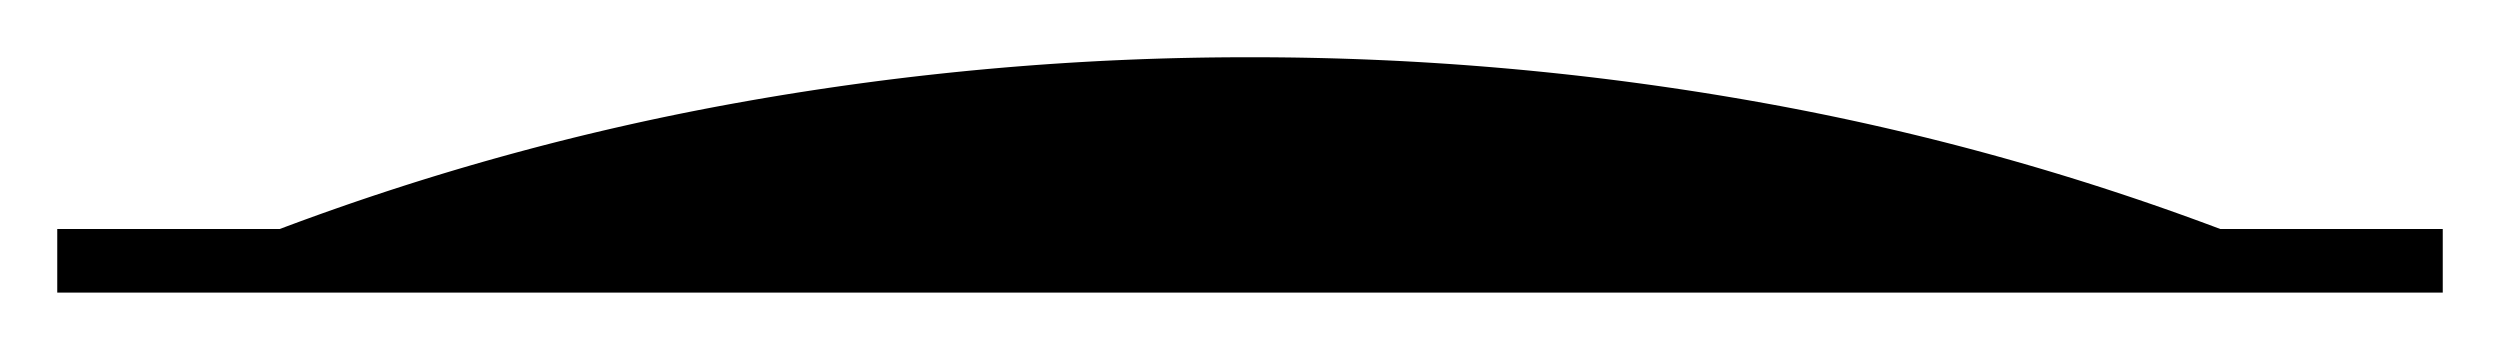 <svg xmlns="http://www.w3.org/2000/svg" xmlns:xlink="http://www.w3.org/1999/xlink" width="392.999" height="55" viewBox="0 0 392.999 55">
  <defs>
    <filter id="Subtraction_6" x="0" y="0" width="392.999" height="55" filterUnits="userSpaceOnUse">
      <feOffset dy="-1" input="SourceAlpha"/>
      <feGaussianBlur stdDeviation="3" result="blur"/>
      <feFlood flood-opacity="0.161"/>
      <feComposite operator="in" in2="blur"/>
      <feComposite in="SourceGraphic"/>
    </filter>
  </defs>
  <g transform="matrix(1, 0, 0, 1, 0, 0)" filter="url(#Subtraction_6)">
    <path id="Subtraction_6-2" data-name="Subtraction 6" d="M-1634,37h-375V27h34.975a409.993,409.993,0,0,1,72.619-19.961A452.656,452.656,0,0,1-1821.5,0a452.664,452.664,0,0,1,79.906,7.039A409.985,409.985,0,0,1-1668.974,27H-1634V37Z" transform="translate(2018 10)"/>
  </g>
</svg>
